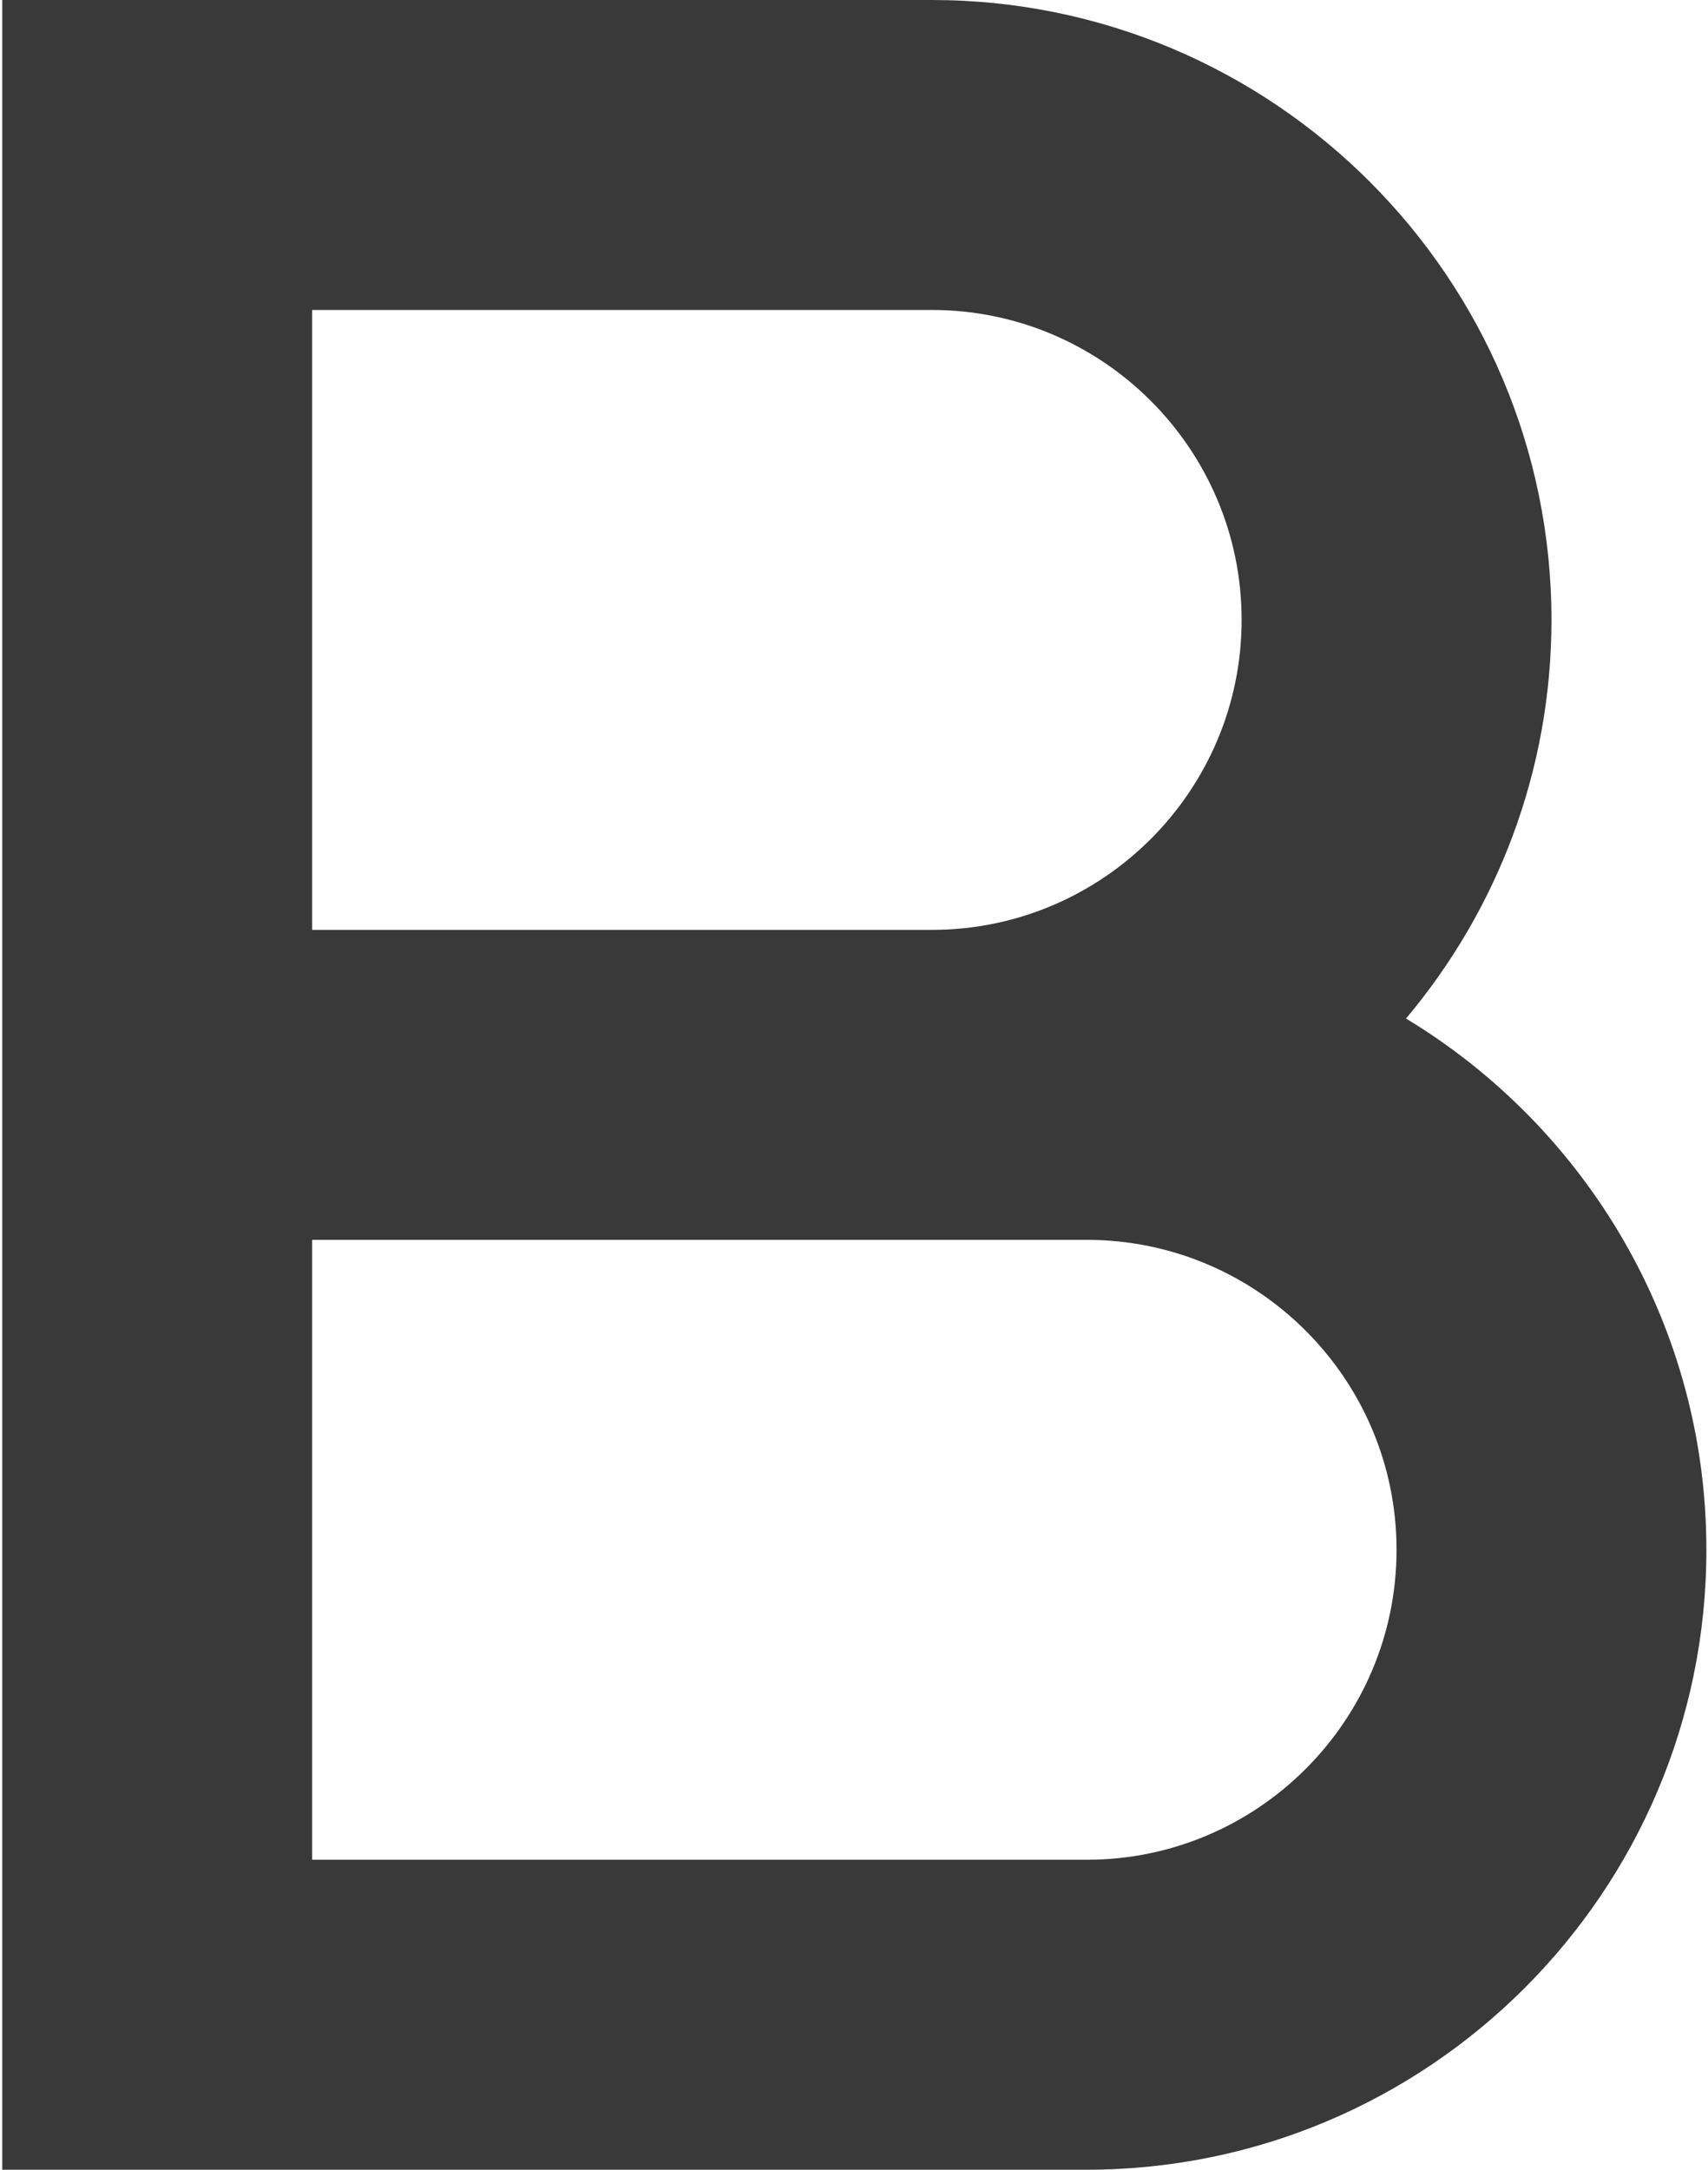 <svg width="630" height="800" viewBox="0 0 630 800" fill="none" xmlns="http://www.w3.org/2000/svg">
<path fill-rule="evenodd" clip-rule="evenodd" d="M115.12 342.857H343.691C406.72 342.857 457.977 291.6 457.977 228.571C457.977 165.543 406.72 114.286 343.691 114.286H115.12V342.857ZM115.12 685.714H400.834C463.863 685.714 515.12 634.457 515.12 571.429C515.12 508.4 463.863 457.143 400.834 457.143H115.12V685.714ZM400.834 800H0.834V0H343.691C469.748 0 572.263 102.514 572.263 228.571C572.263 284.514 552.034 335.829 518.605 375.543C584.948 415.6 629.405 488.457 629.405 571.429C629.405 697.486 526.891 800 400.834 800Z" fill="#393939"/>
</svg>
